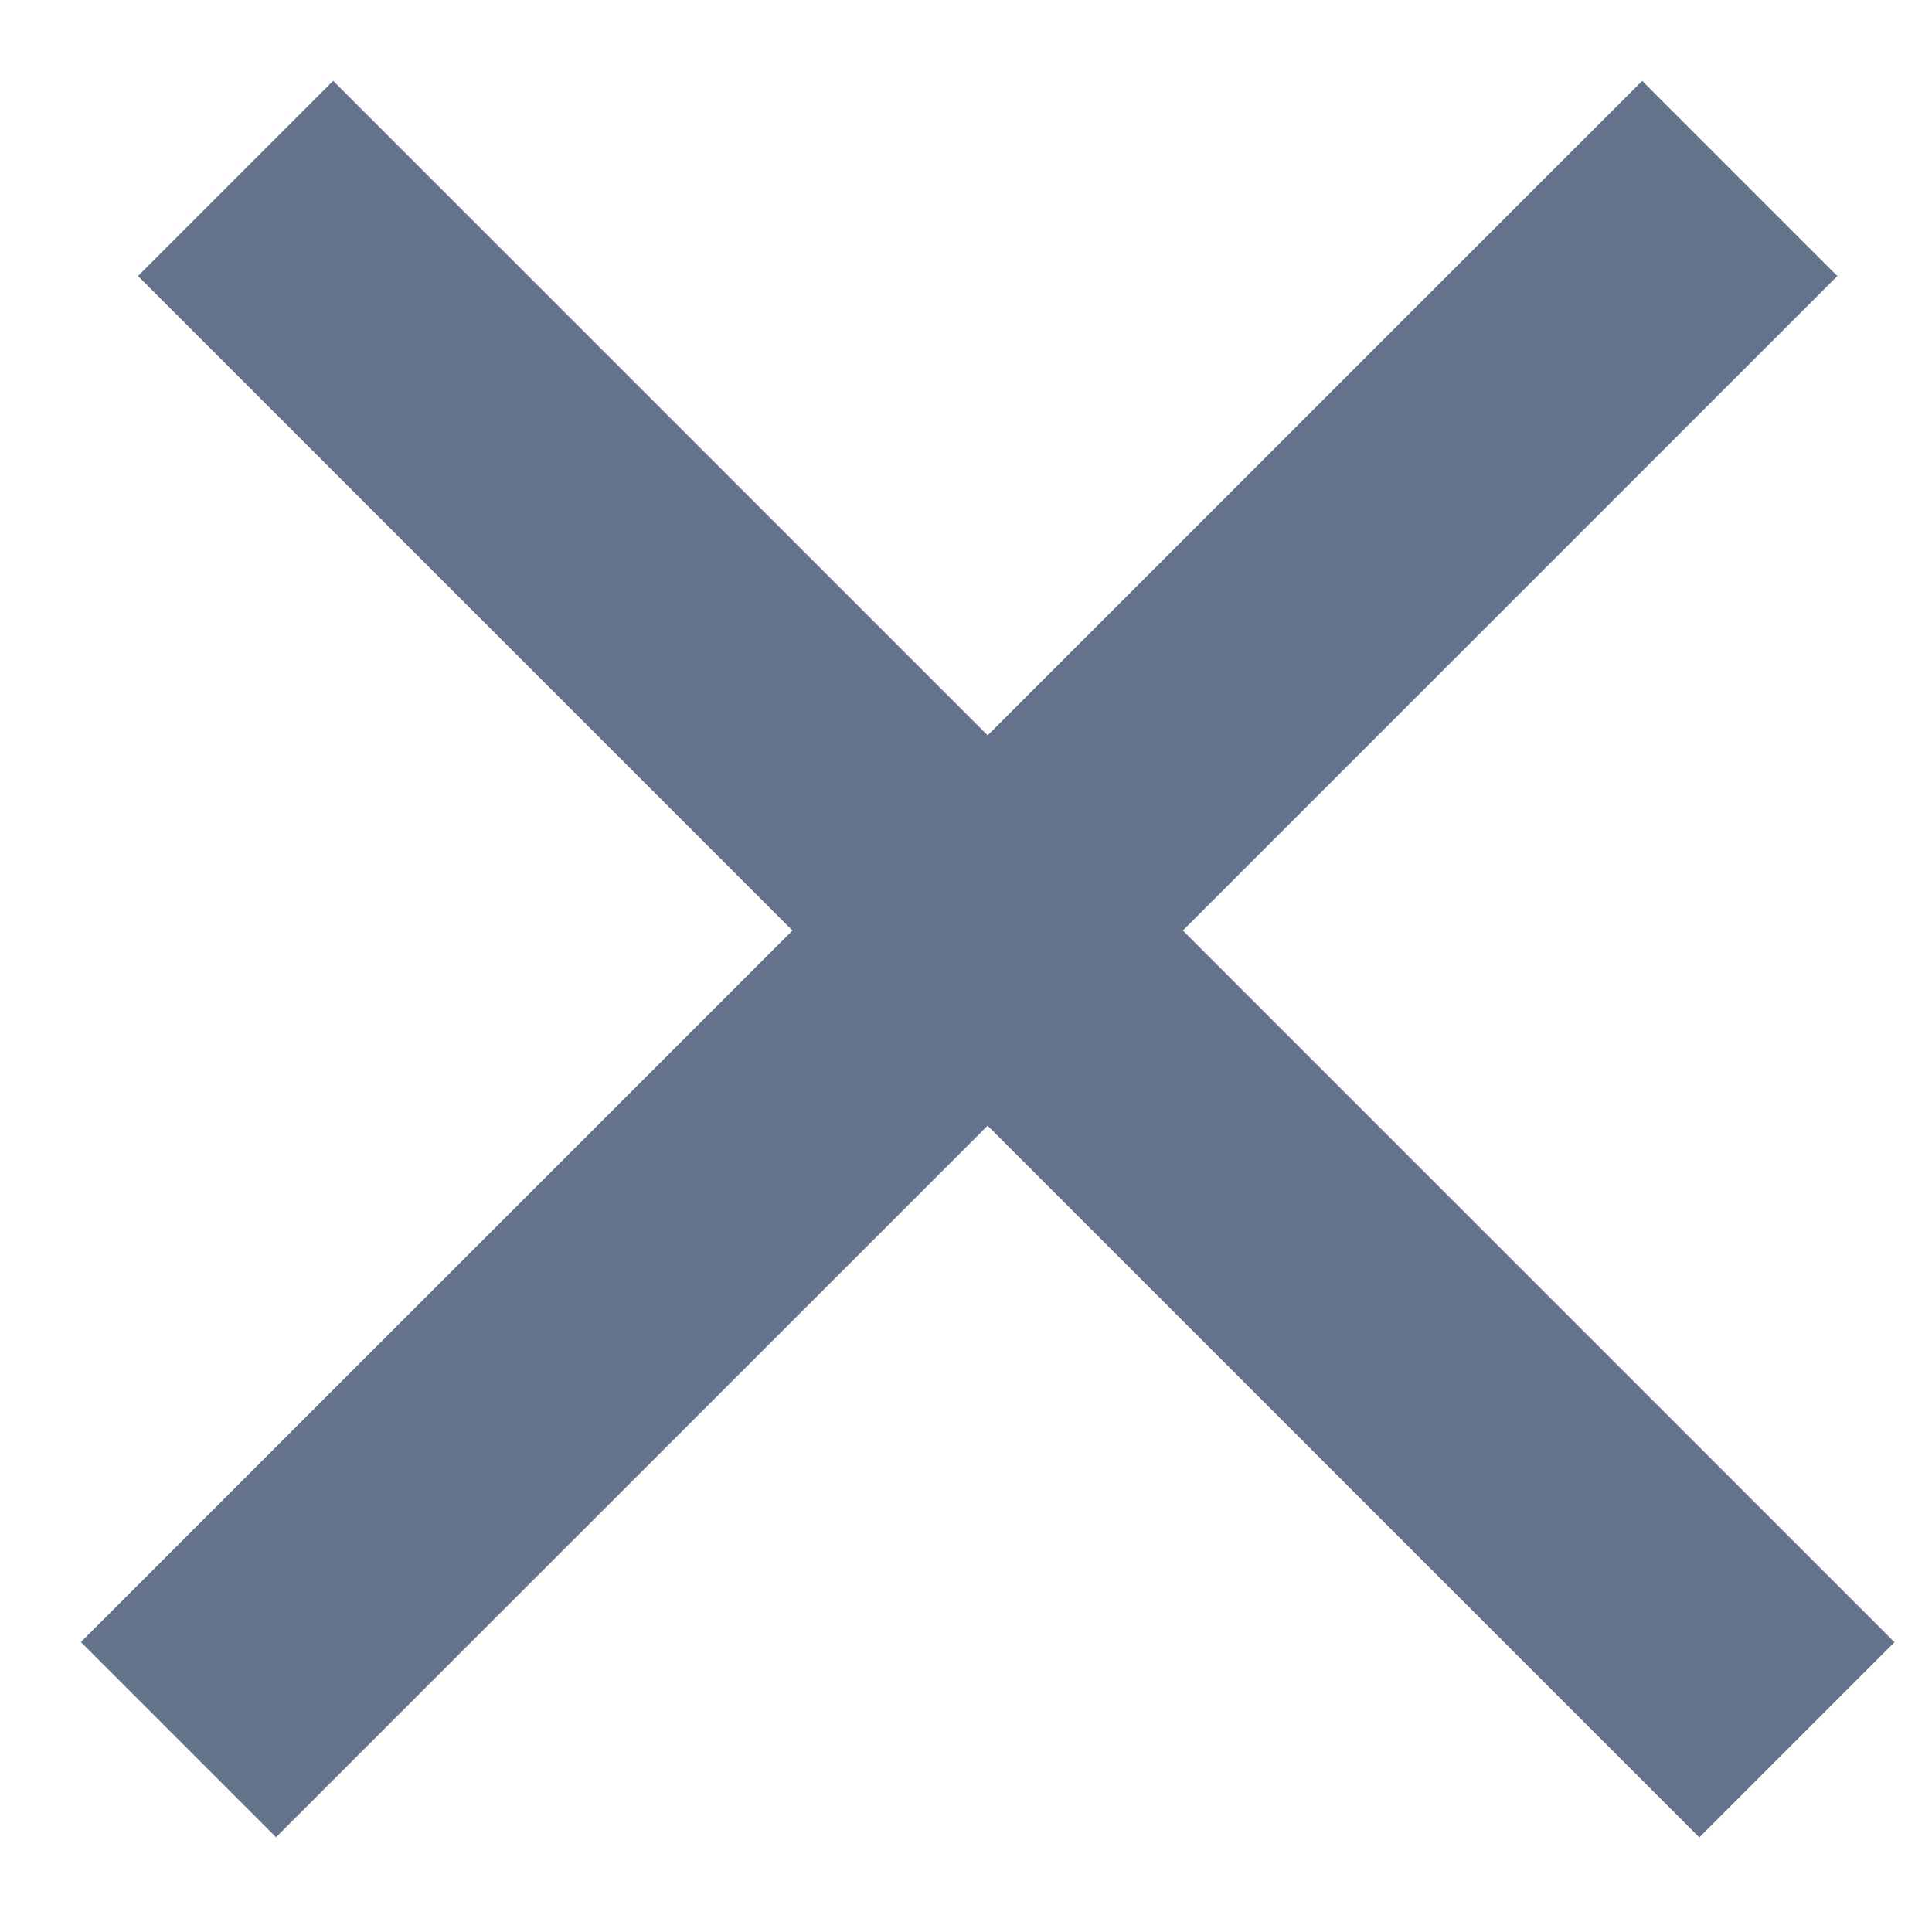 <svg width="14" height="14" viewBox="0 0 14 14" fill="none" xmlns="http://www.w3.org/2000/svg">
<line x1="1.707" y1="1.293" x2="13.021" y2="12.607" stroke="#64738B" stroke-width="2"/>
<line x1="1.293" y1="12.606" x2="12.607" y2="1.293" stroke="#64738B" stroke-width="2"/>
</svg>
